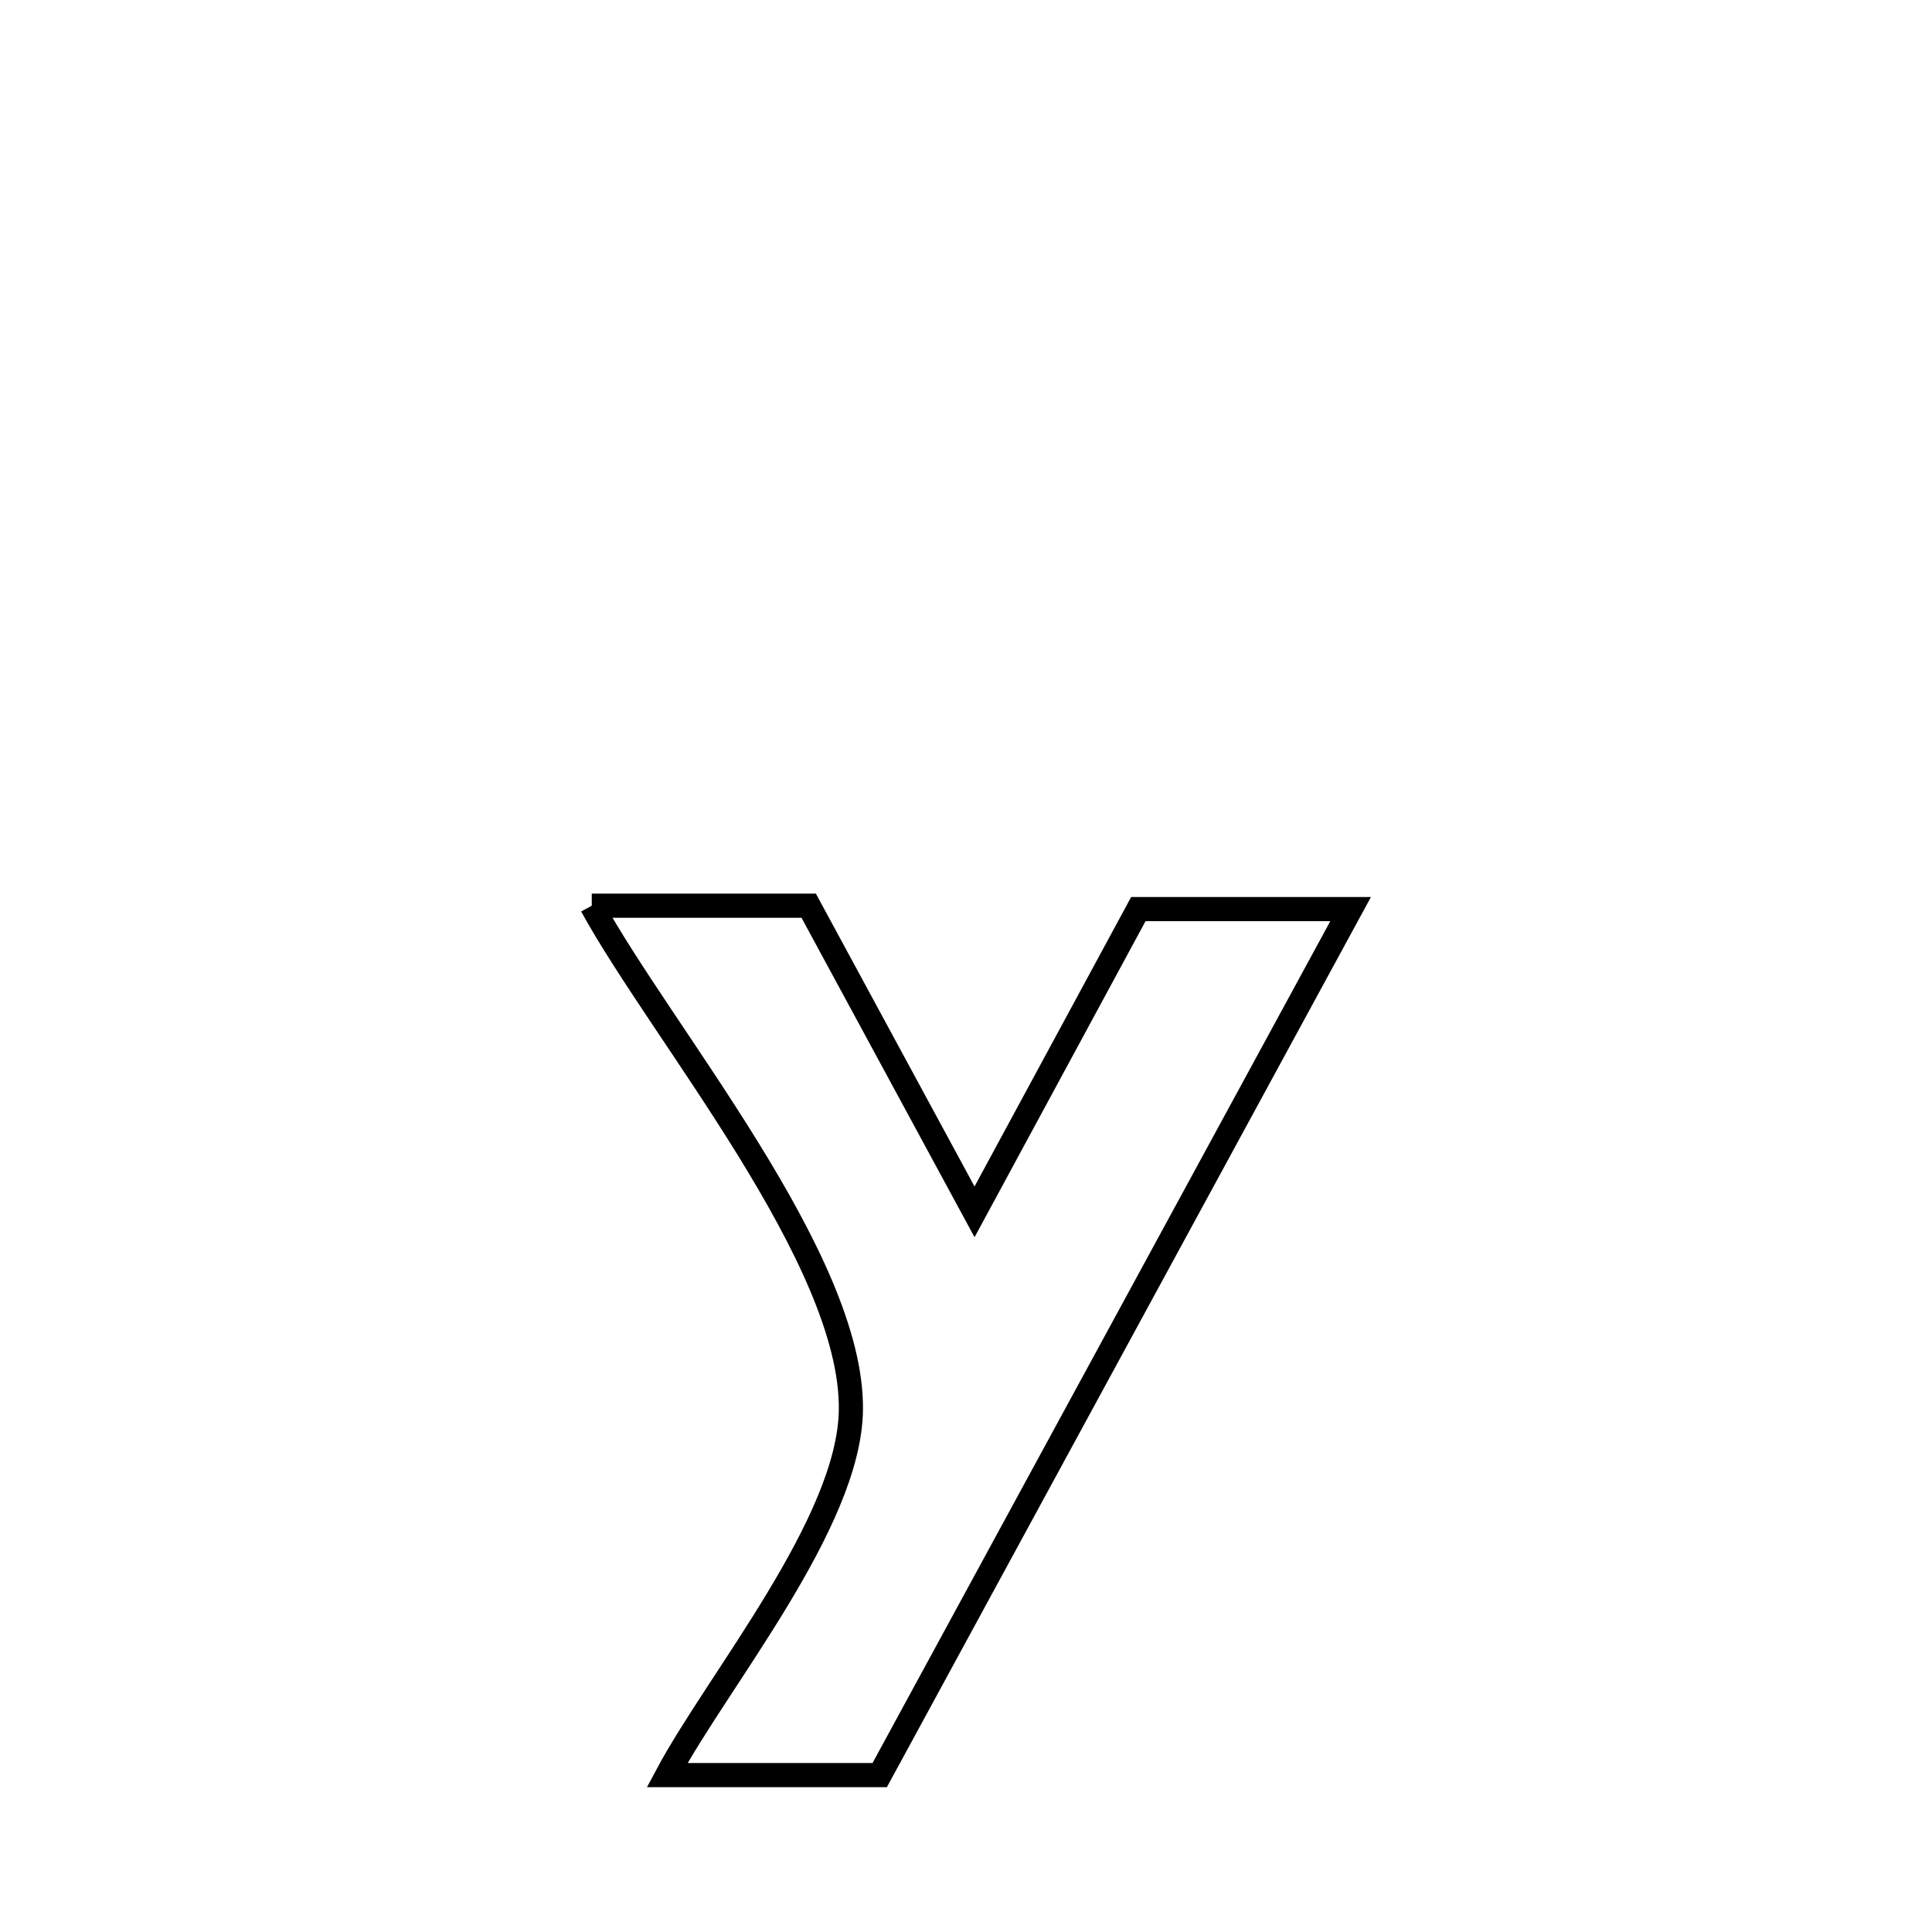 <svg xmlns="http://www.w3.org/2000/svg" viewBox="0.0 0.0 24.0 24.0" height="200px" width="200px"><path fill="none" stroke="black" stroke-width=".3" stroke-opacity="1.0"  filling="0" d="M7.351 11.251 L7.351 11.251 C7.833 11.251 9.513 11.251 10.046 11.251 L10.046 11.251 C10.733 12.519 11.419 13.786 12.106 15.054 L12.106 15.054 C12.784 13.8 13.463 12.547 14.141 11.293 L14.141 11.293 C15.02 11.293 15.899 11.293 16.778 11.293 L16.778 11.293 C15.803 13.086 14.828 14.879 13.853 16.672 C12.878 18.465 11.903 20.258 10.928 22.051 L10.928 22.051 C10.048 22.051 9.167 22.051 8.287 22.051 L8.287 22.051 C8.915 20.875 10.552 18.919 10.57 17.515 C10.595 15.643 8.22 12.839 7.351 11.251 L7.351 11.251"></path></svg>